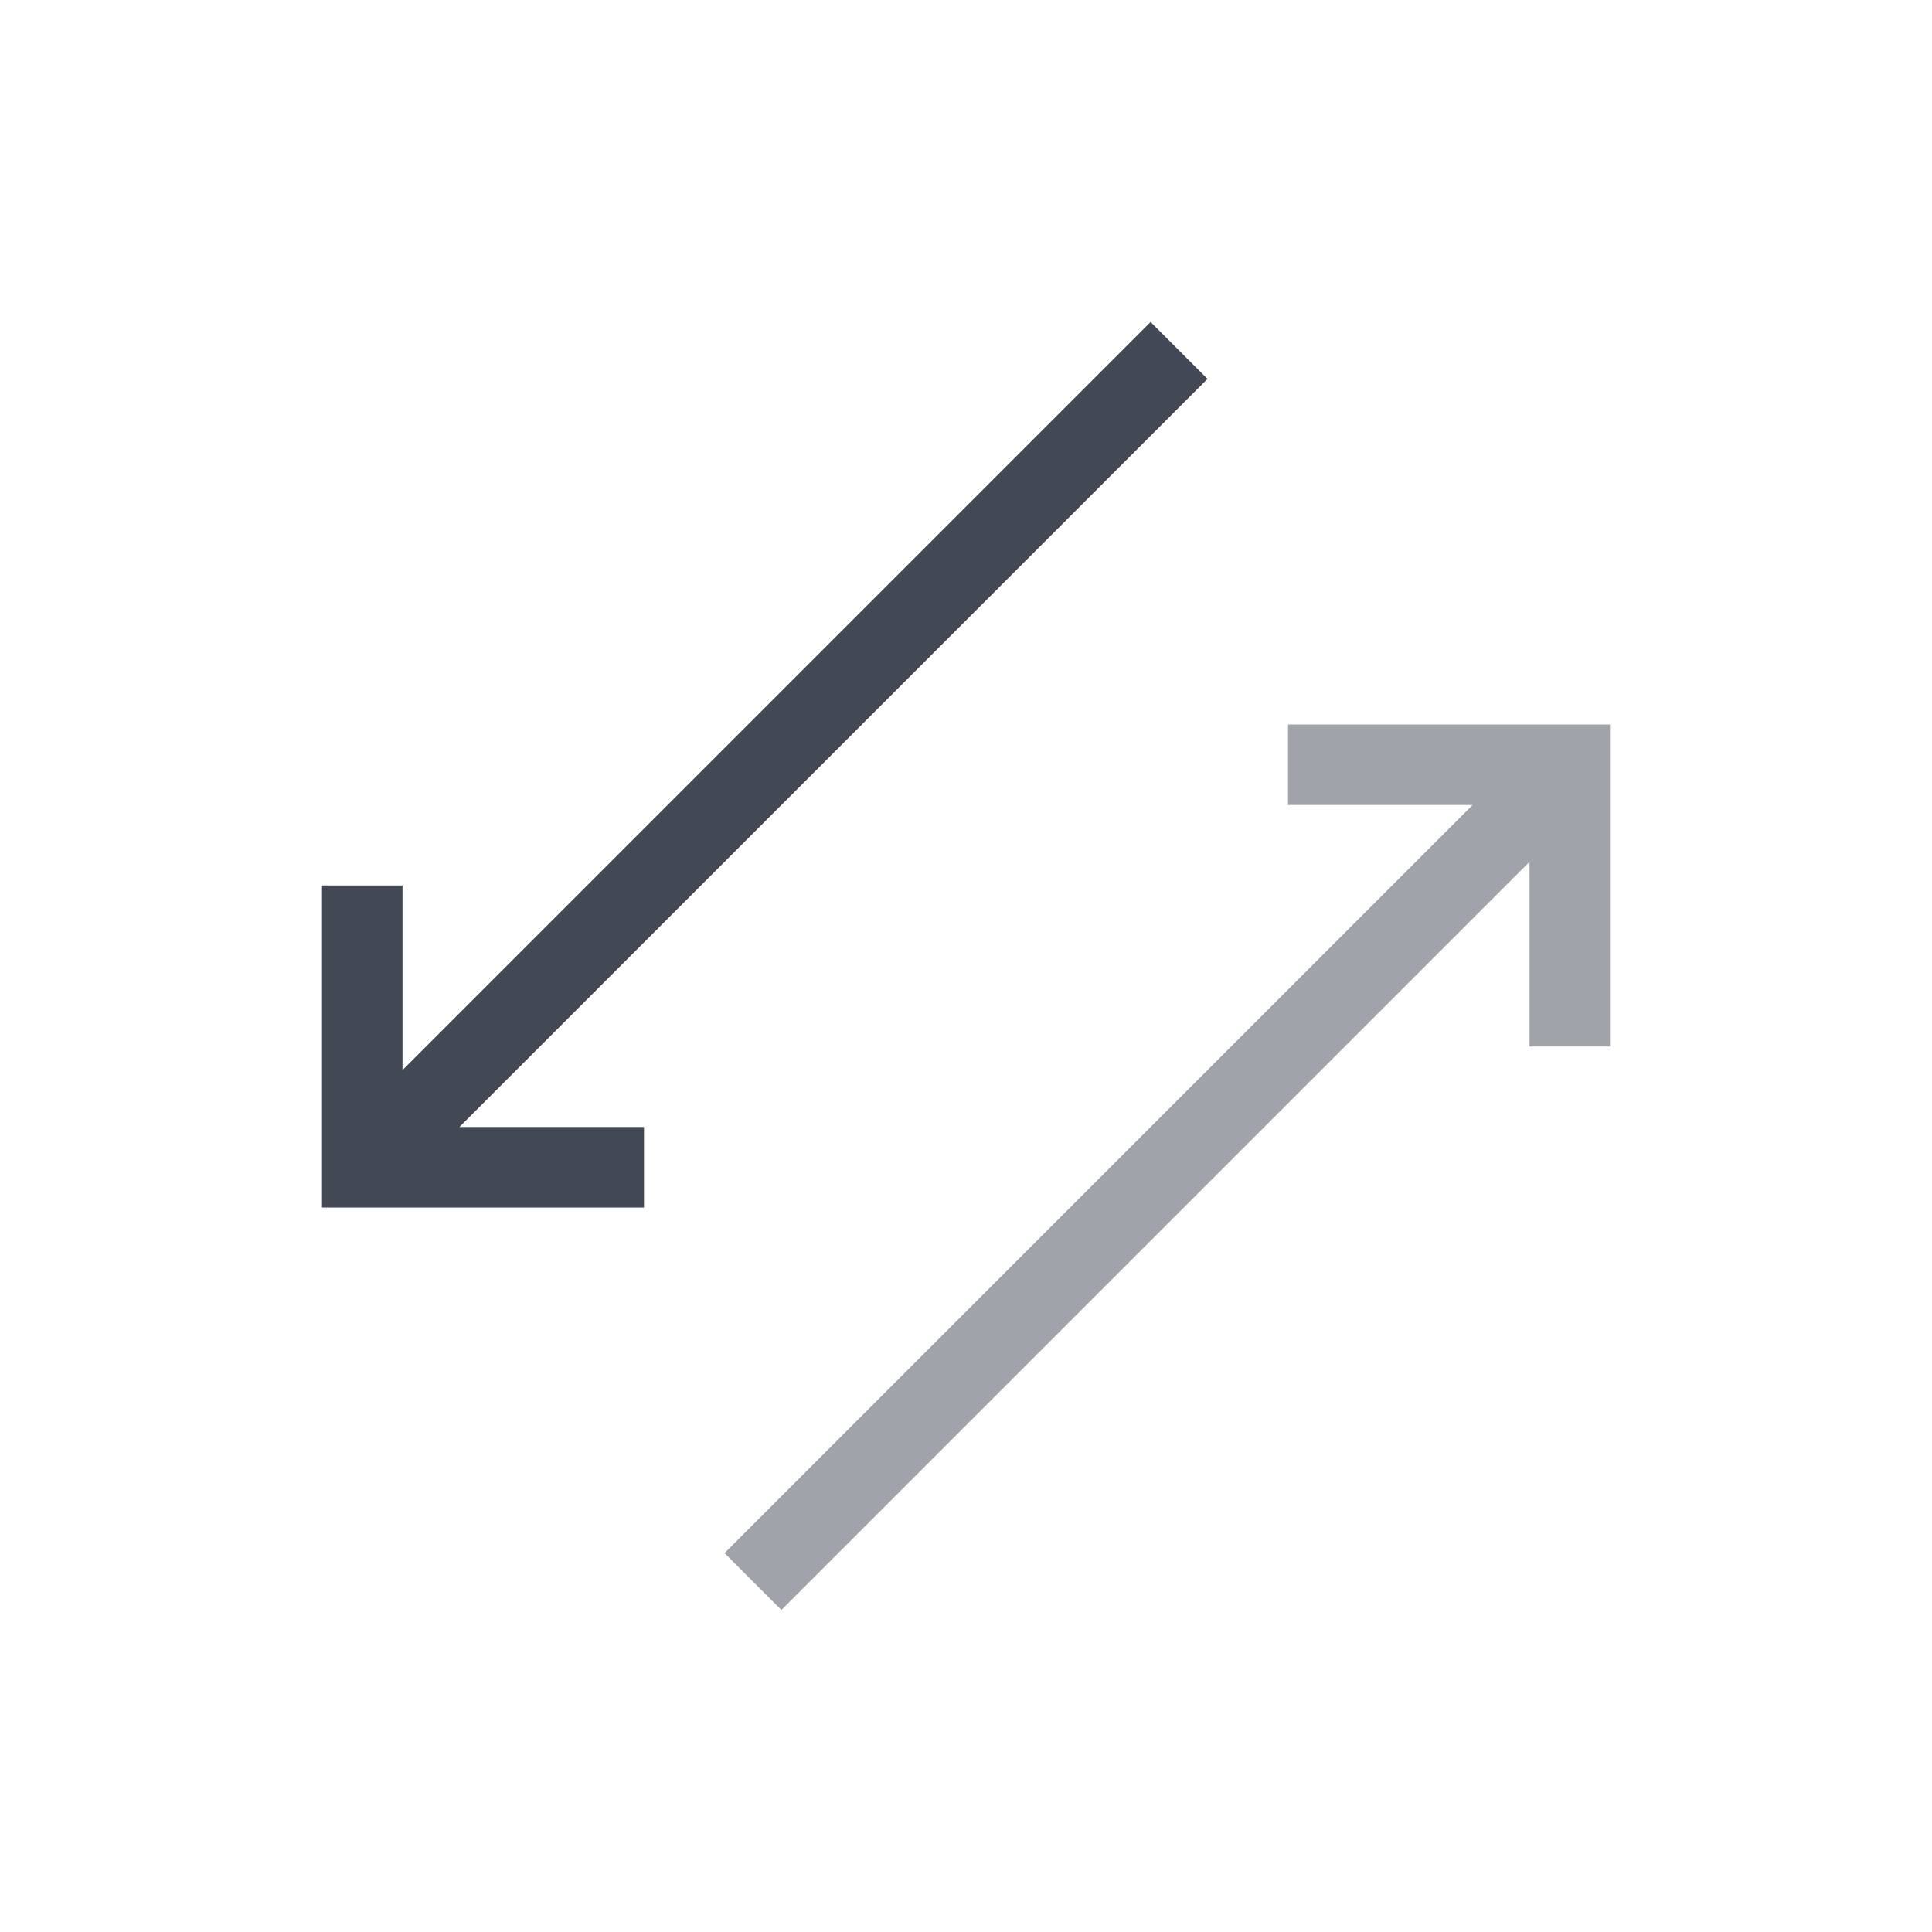 <svg xmlns="http://www.w3.org/2000/svg" xmlns:svg="http://www.w3.org/2000/svg" id="svg2" width="24" height="24" version="1.1" viewBox="0 0 24 24"><path id="path4147" fill="#424854" fill-opacity="1" stroke="none" d="M 14.293,4 5,13.293 5,11 4,11 4,14.293 4,15 4.707,15 5,15 8,15 8,14 5.707,14 15,4.707 14.293,4 Z" opacity="1"/><path id="rect4124" fill="#424854" fill-opacity="1" stroke="none" d="m 16,9 0,1 2.293,0 L 9,19.293 9.707,20 19,10.707 19,13 l 1,0 0,-4 -4,0 z" opacity=".5"/></svg>